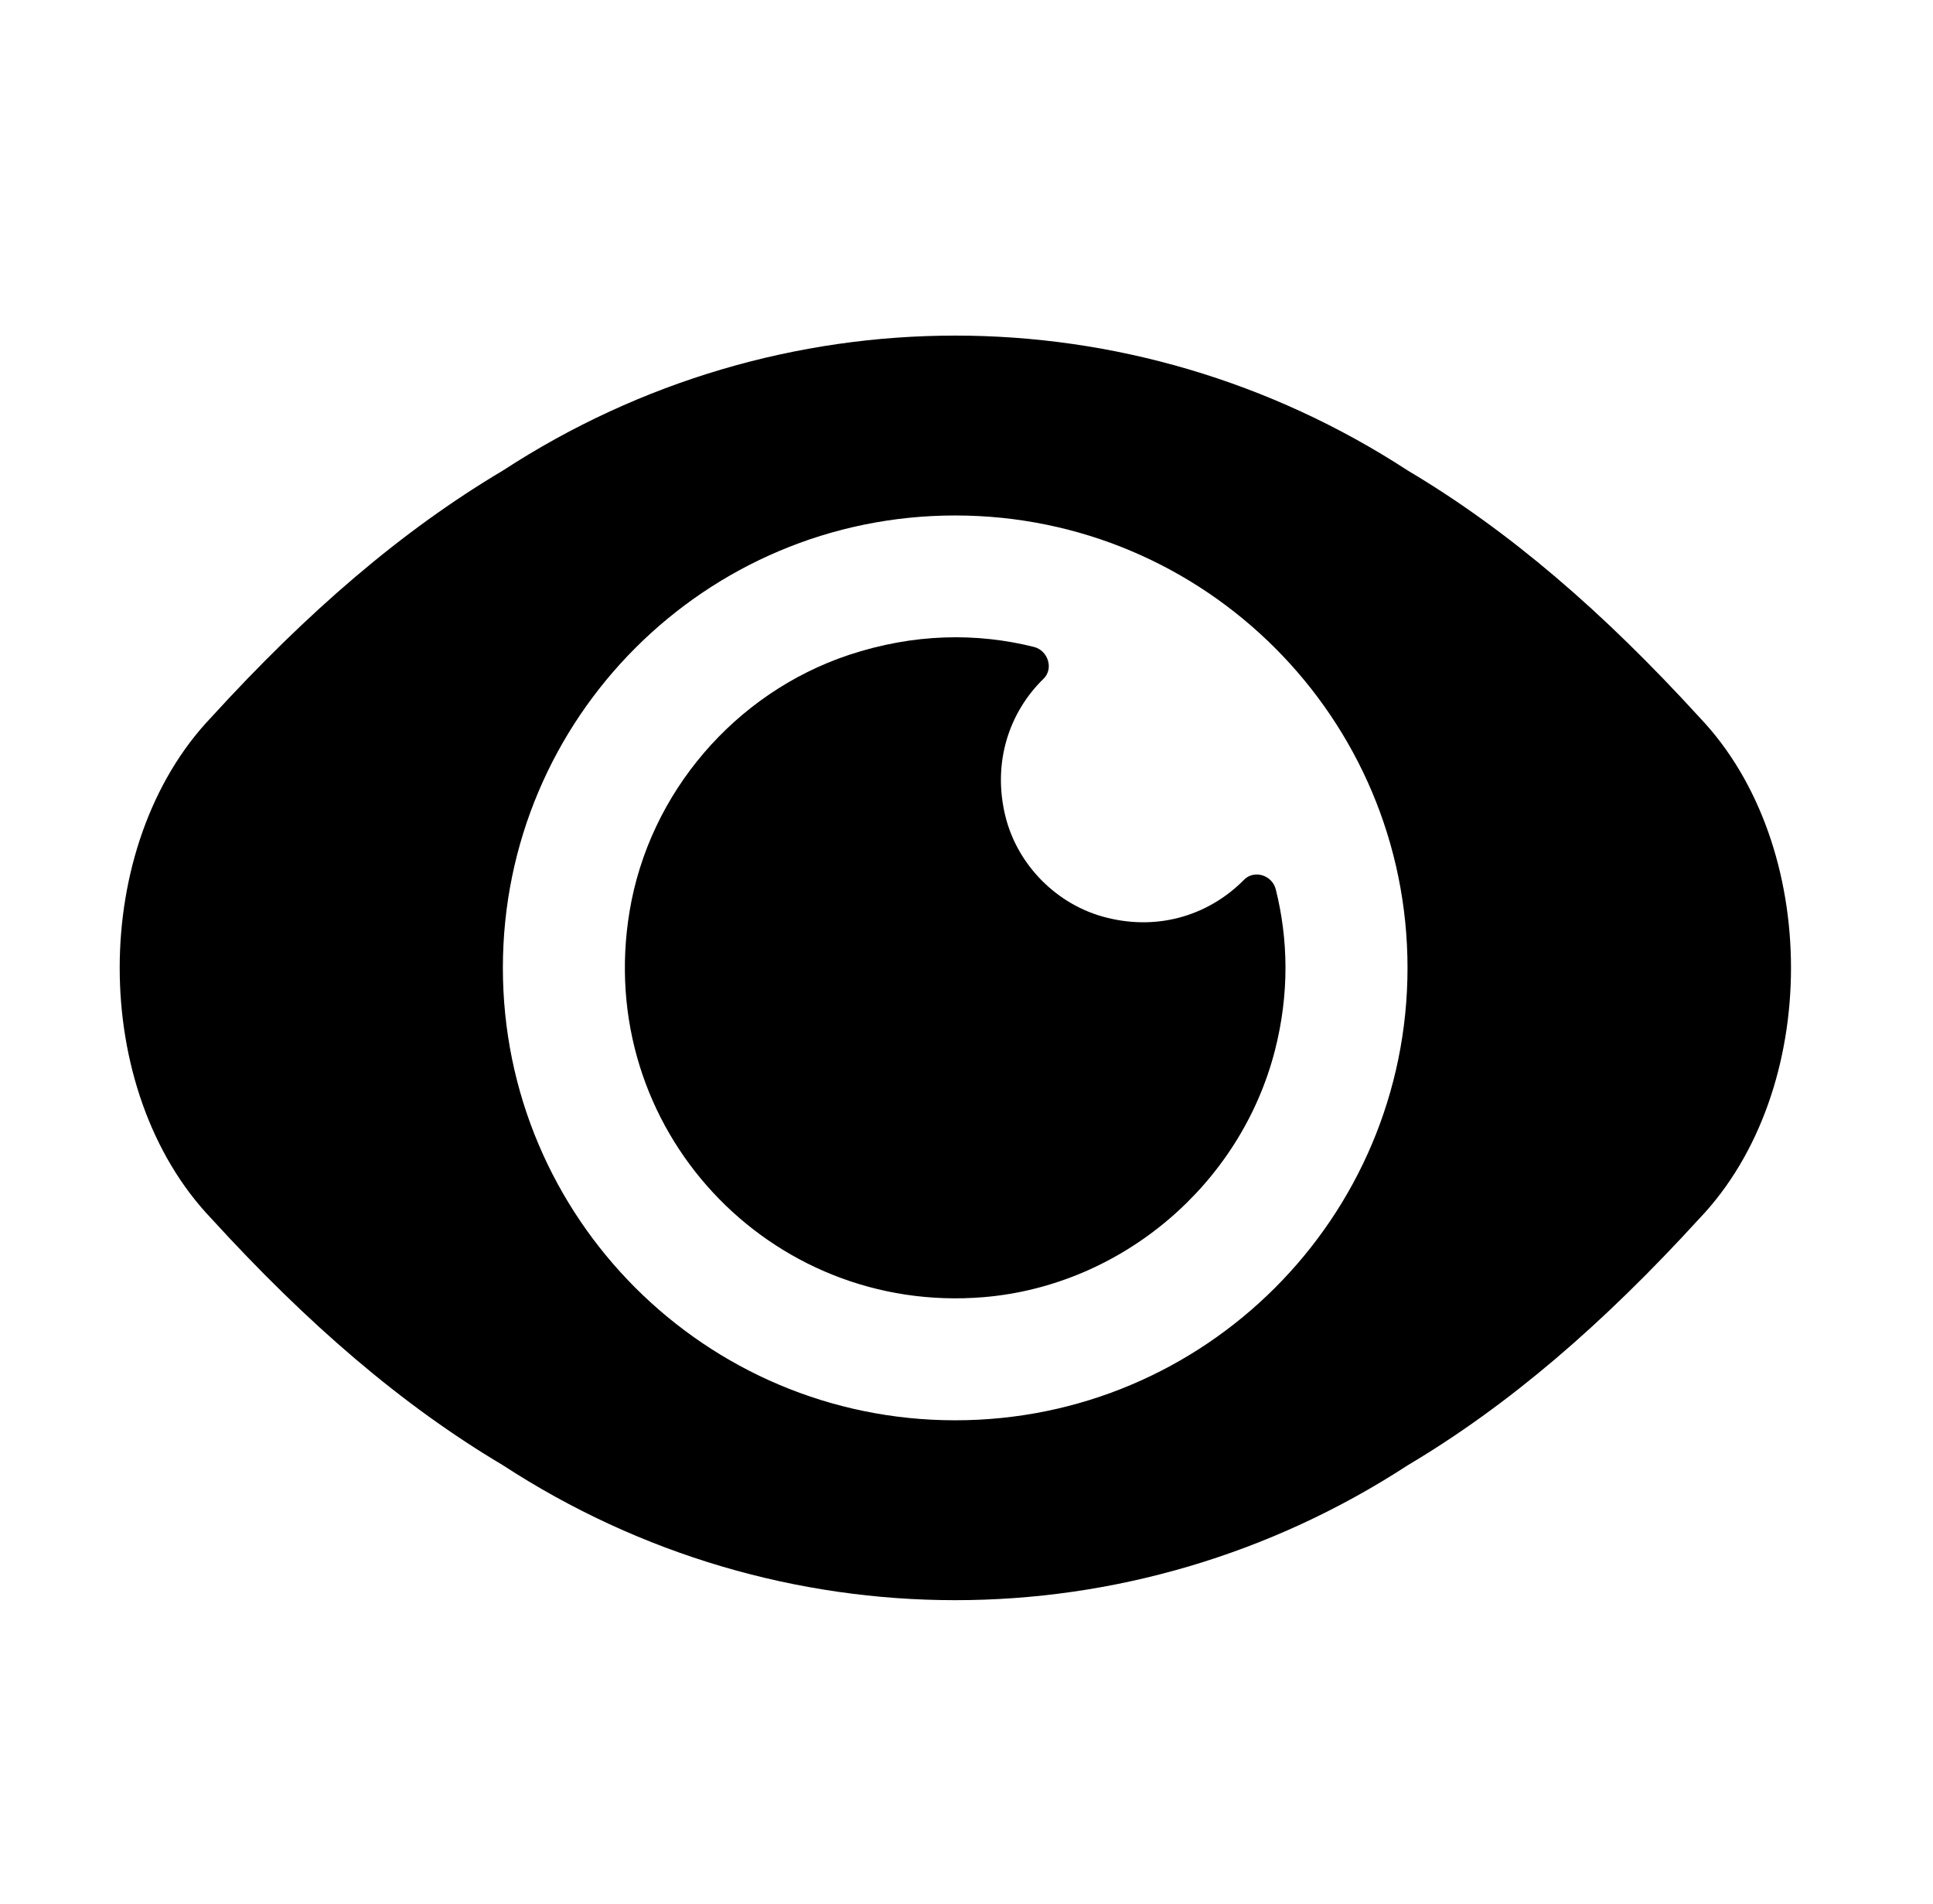 <svg width="65" height="64" viewBox="0 0 65 64" fill="none" xmlns="http://www.w3.org/2000/svg">
<path d="M57.15 24.12C53.91 20.57 50.74 17.84 47.34 15.82C38.05 9.77 26.19 9.77 16.91 15.82C13.51 17.84 10.34 20.57 7.1 24.12C3 28.42 3 36.66 7.1 40.96C10.34 44.51 13.51 47.24 16.91 49.26C26.19 55.31 38.05 55.31 47.34 49.26C50.74 47.24 53.91 44.51 57.15 40.96C61.25 36.66 61.25 28.42 57.15 24.12ZM32.12 47.75C23.72 47.75 16.91 40.94 16.91 32.54C16.91 24.14 23.72 17.33 32.12 17.33C40.52 17.33 47.33 24.14 47.33 32.54C47.33 40.94 40.52 47.75 32.12 47.75ZM41.83 29.58C42.17 29.23 42.78 29.42 42.9 29.9C43.32 31.58 43.36 33.41 42.87 35.32C41.71 39.83 37.72 43.22 33.08 43.61C25.88 44.21 19.96 37.94 21.17 30.64C21.83 26.66 24.71 23.3 28.54 22.02C30.74 21.29 32.85 21.27 34.77 21.75C35.24 21.87 35.44 22.48 35.09 22.82C33.94 23.94 33.36 25.63 33.81 27.45C34.22 29.1 35.56 30.44 37.21 30.85C39.03 31.31 40.71 30.72 41.84 29.57L41.83 29.58Z" fill="black"/>
</svg>
